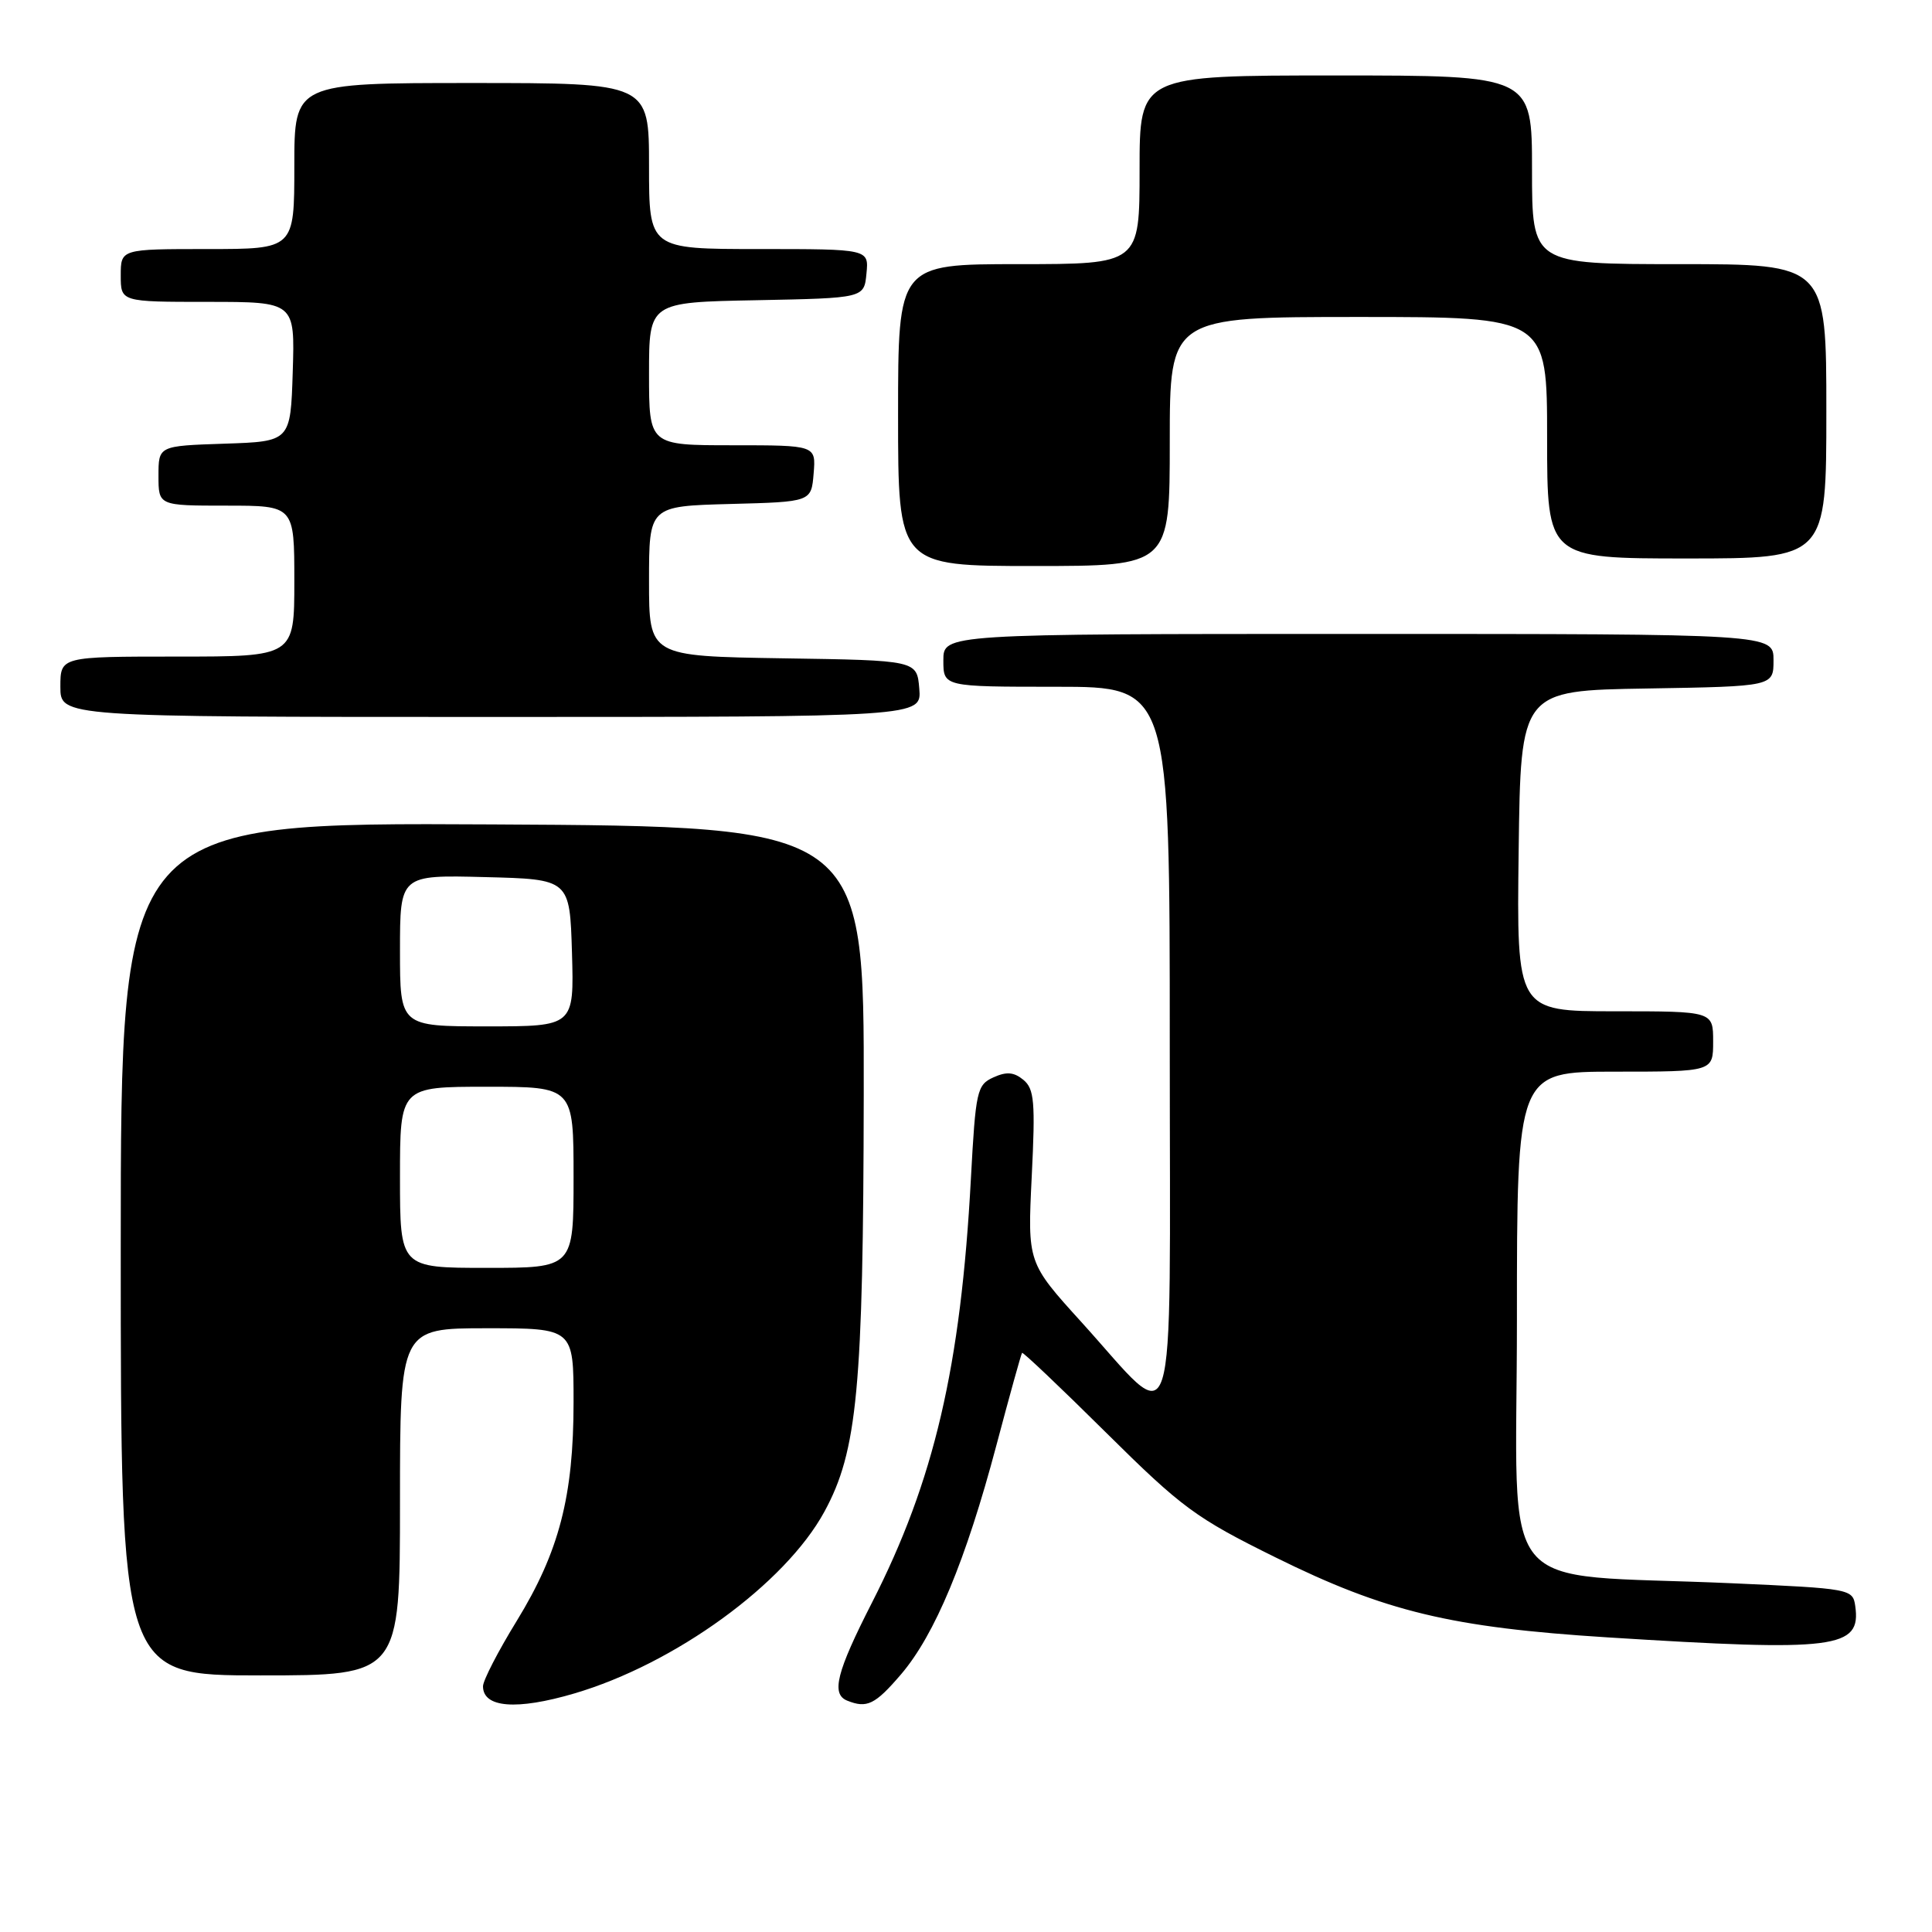 <?xml version="1.0" encoding="UTF-8" standalone="no"?>
<!DOCTYPE svg PUBLIC "-//W3C//DTD SVG 1.1//EN" "http://www.w3.org/Graphics/SVG/1.1/DTD/svg11.dtd" >
<svg xmlns="http://www.w3.org/2000/svg" xmlns:xlink="http://www.w3.org/1999/xlink" version="1.1" viewBox="0 0 256 256">
 <g >
 <path fill="currentColor"
d=" M 76.07 224.40 C 89.42 220.48 104.04 209.86 109.24 200.30 C 113.61 192.27 114.39 183.99 114.45 145.00 C 114.50 109.50 114.50 109.50 65.25 109.24 C 16.00 108.98 16.00 108.98 16.00 165.49 C 16.00 222.00 16.00 222.00 34.50 222.00 C 53.00 222.00 53.00 222.00 53.00 199.00 C 53.00 176.00 53.00 176.00 64.50 176.00 C 76.00 176.00 76.00 176.00 76.00 185.79 C 76.00 198.27 74.09 205.61 68.47 214.78 C 66.01 218.78 64.00 222.68 64.00 223.44 C 64.00 226.29 68.45 226.64 76.07 224.40 Z  M 119.39 221.86 C 123.87 216.62 127.98 206.77 132.03 191.50 C 133.78 184.90 135.31 179.39 135.43 179.26 C 135.55 179.13 140.57 183.89 146.58 189.85 C 156.61 199.79 158.46 201.15 169.01 206.36 C 183.55 213.55 192.29 215.65 213.00 216.96 C 243.32 218.87 246.63 218.45 245.83 212.81 C 245.51 210.54 245.20 210.49 229.50 209.79 C 197.61 208.37 201.00 212.52 201.00 174.92 C 201.00 142.00 201.00 142.00 214.00 142.00 C 227.00 142.00 227.00 142.00 227.00 138.00 C 227.00 134.00 227.00 134.00 213.98 134.00 C 200.96 134.00 200.96 134.00 201.23 112.75 C 201.50 91.50 201.50 91.50 218.25 91.23 C 235.00 90.95 235.00 90.95 235.00 87.48 C 235.00 84.00 235.00 84.00 180.00 84.00 C 125.00 84.00 125.00 84.00 125.00 87.50 C 125.00 91.00 125.00 91.00 140.00 91.00 C 155.00 91.00 155.00 91.00 155.00 138.52 C 155.00 193.30 156.23 189.45 143.29 175.18 C 136.15 167.31 136.15 167.31 136.71 155.89 C 137.20 146.01 137.05 144.29 135.61 143.09 C 134.35 142.05 133.37 141.97 131.63 142.76 C 129.45 143.75 129.28 144.54 128.65 156.16 C 127.31 181.12 123.78 196.22 115.53 212.38 C 110.84 221.57 110.11 224.47 112.25 225.34 C 114.88 226.40 115.95 225.87 119.39 221.86 Z  M 121.81 91.25 C 121.50 87.50 121.50 87.50 103.75 87.23 C 86.00 86.95 86.00 86.95 86.00 77.01 C 86.00 67.07 86.00 67.07 96.75 66.78 C 107.50 66.50 107.50 66.50 107.81 62.75 C 108.12 59.00 108.12 59.00 97.06 59.00 C 86.00 59.00 86.00 59.00 86.00 49.53 C 86.00 40.05 86.00 40.05 100.25 39.78 C 114.50 39.50 114.50 39.50 114.81 36.25 C 115.13 33.00 115.13 33.00 100.56 33.00 C 86.00 33.00 86.00 33.00 86.00 22.00 C 86.00 11.00 86.00 11.00 62.50 11.00 C 39.00 11.00 39.00 11.00 39.00 22.00 C 39.00 33.00 39.00 33.00 27.50 33.00 C 16.00 33.00 16.00 33.00 16.00 36.50 C 16.00 40.00 16.00 40.00 27.54 40.00 C 39.08 40.00 39.08 40.00 38.79 49.25 C 38.50 58.50 38.50 58.50 29.75 58.79 C 21.00 59.08 21.00 59.08 21.00 63.04 C 21.00 67.00 21.00 67.00 30.00 67.00 C 39.00 67.00 39.00 67.00 39.00 77.00 C 39.00 87.00 39.00 87.00 23.50 87.00 C 8.00 87.00 8.00 87.00 8.00 91.00 C 8.00 95.00 8.00 95.00 65.06 95.00 C 122.12 95.00 122.12 95.00 121.81 91.25 Z  M 155.00 58.50 C 155.00 42.00 155.00 42.00 180.00 42.00 C 205.00 42.00 205.00 42.00 205.00 58.00 C 205.00 74.00 205.00 74.00 223.50 74.00 C 242.00 74.00 242.00 74.00 242.00 54.50 C 242.00 35.00 242.00 35.00 222.50 35.00 C 203.00 35.00 203.00 35.00 203.00 22.50 C 203.00 10.00 203.00 10.00 177.00 10.00 C 151.00 10.00 151.00 10.00 151.00 22.50 C 151.00 35.00 151.00 35.00 135.00 35.00 C 119.00 35.00 119.00 35.00 119.00 55.00 C 119.00 75.00 119.00 75.00 137.00 75.00 C 155.00 75.00 155.00 75.00 155.00 58.50 Z  M 53.00 156.00 C 53.00 144.00 53.00 144.00 64.50 144.00 C 76.00 144.00 76.00 144.00 76.00 156.00 C 76.00 168.00 76.00 168.00 64.50 168.00 C 53.00 168.00 53.00 168.00 53.00 156.00 Z  M 53.00 125.97 C 53.00 115.93 53.00 115.93 64.25 116.22 C 75.50 116.50 75.50 116.50 75.79 126.25 C 76.07 136.00 76.07 136.00 64.54 136.00 C 53.00 136.00 53.00 136.00 53.00 125.97 Z "/>
</g>
</svg>